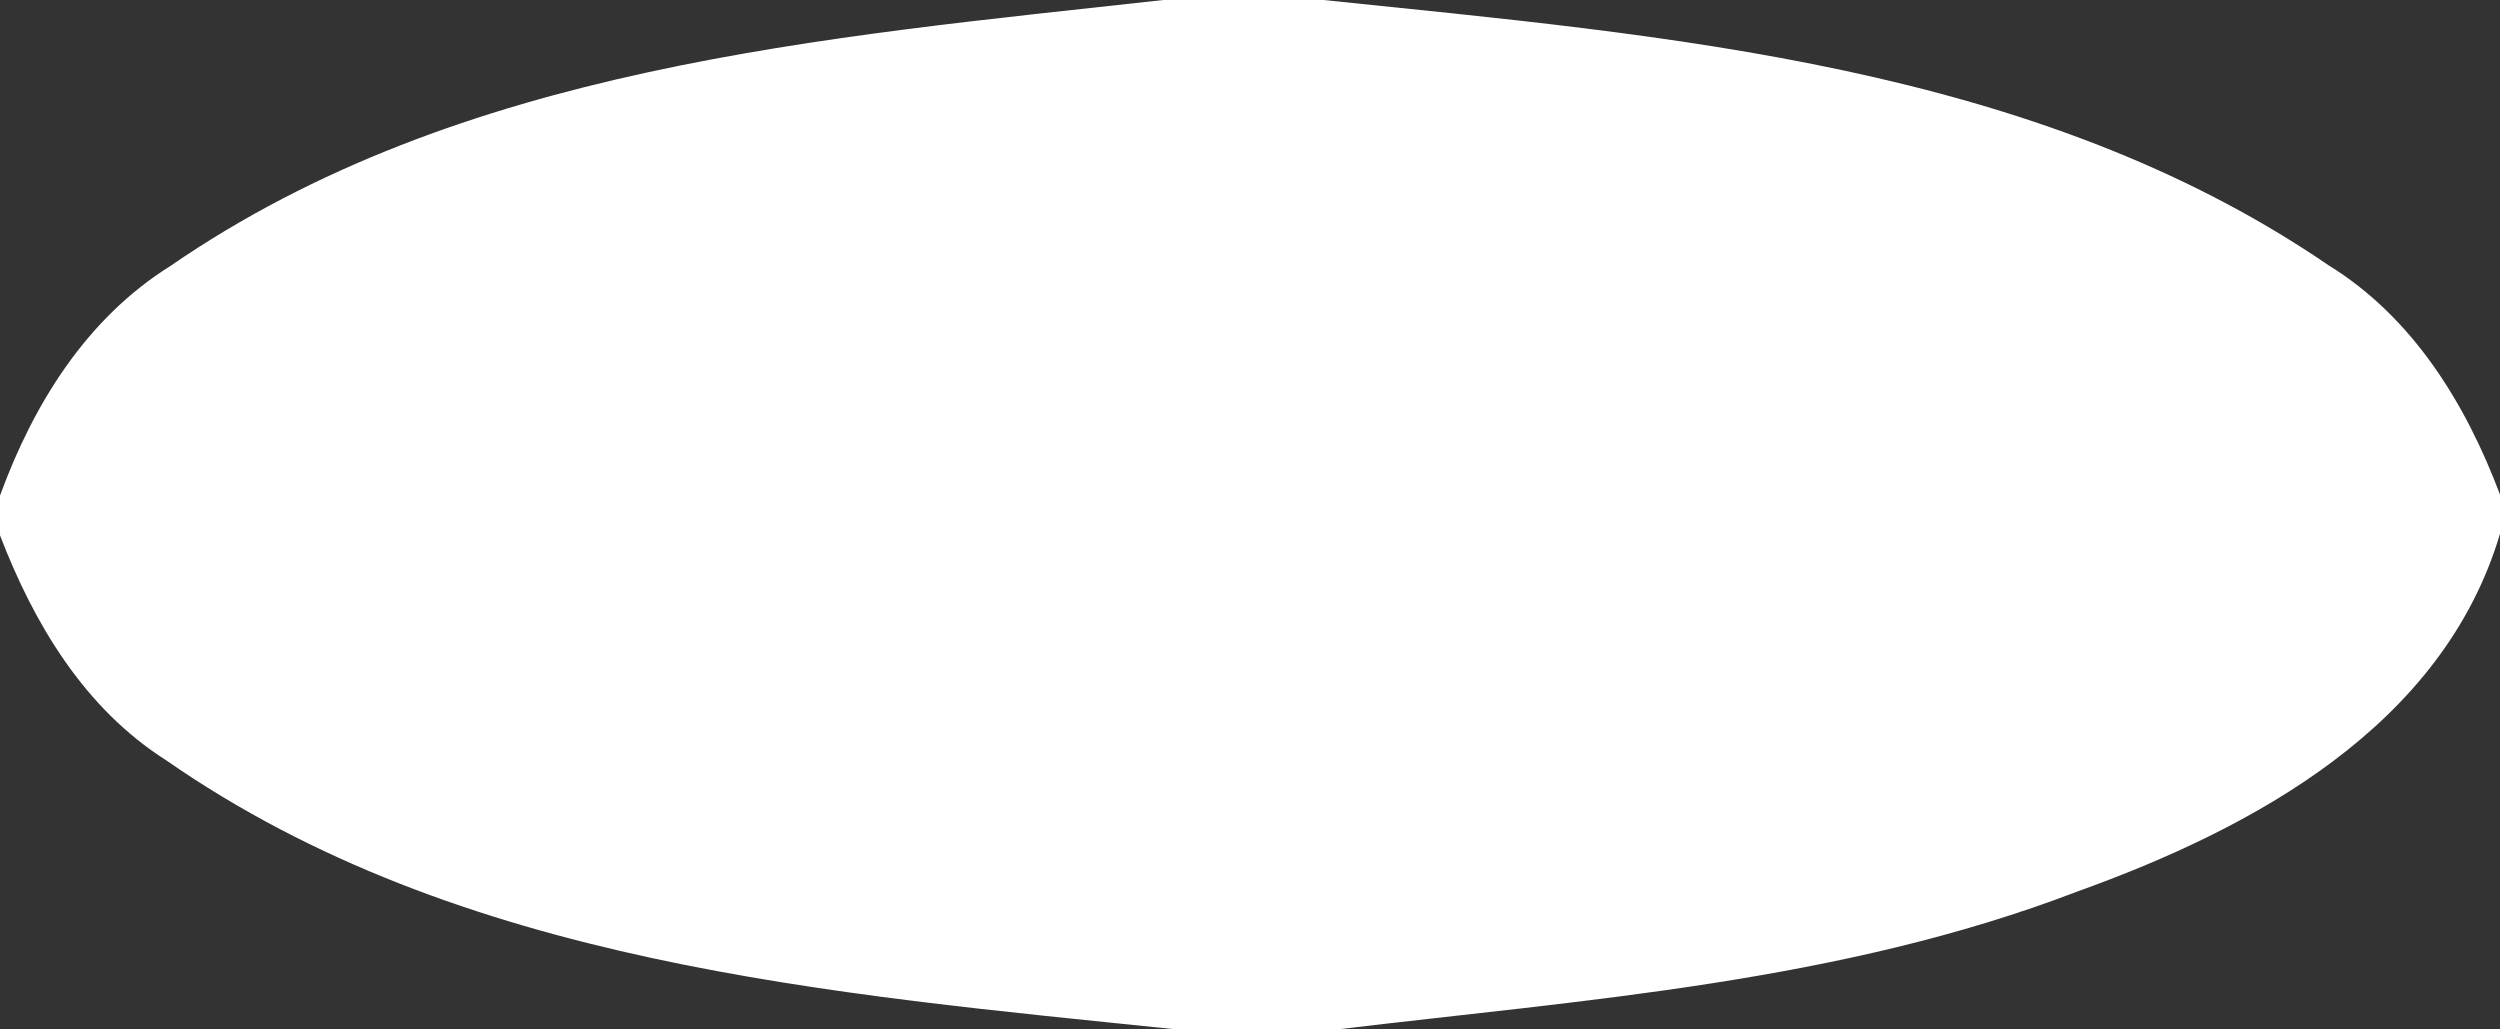 <?xml version="1.0" encoding="UTF-8" ?>
<!DOCTYPE svg PUBLIC "-//W3C//DTD SVG 1.1//EN" "http://www.w3.org/Graphics/SVG/1.1/DTD/svg11.dtd">
<svg width="51pt" height="21pt" viewBox="0 0 51 21" version="1.1" xmlns="http://www.w3.org/2000/svg">
<rect x="0" y="0" width="51" height="21" fill="#333333" stroke="none"/>
<g id="#ffffffff">
<path fill="#ffffff" opacity="1.00" d=" M 23.73 0.00 L 27.00 0.00 C 34.01 0.73 41.50 1.31 47.50 5.41 C 49.22 6.47 50.30 8.23 51.00 10.09 L 51.00 10.89 C 49.83 14.82 45.96 16.90 42.37 18.19 C 37.54 20.04 32.36 20.39 27.28 21.00 L 24.00 21.00 C 16.95 20.27 9.39 19.68 3.39 15.51 C 1.72 14.45 0.69 12.72 0.00 10.92 L 0.00 10.11 C 0.68 8.25 1.76 6.50 3.47 5.43 C 9.39 1.35 16.80 0.77 23.73 0.00 Z" />
</g>
</svg>
